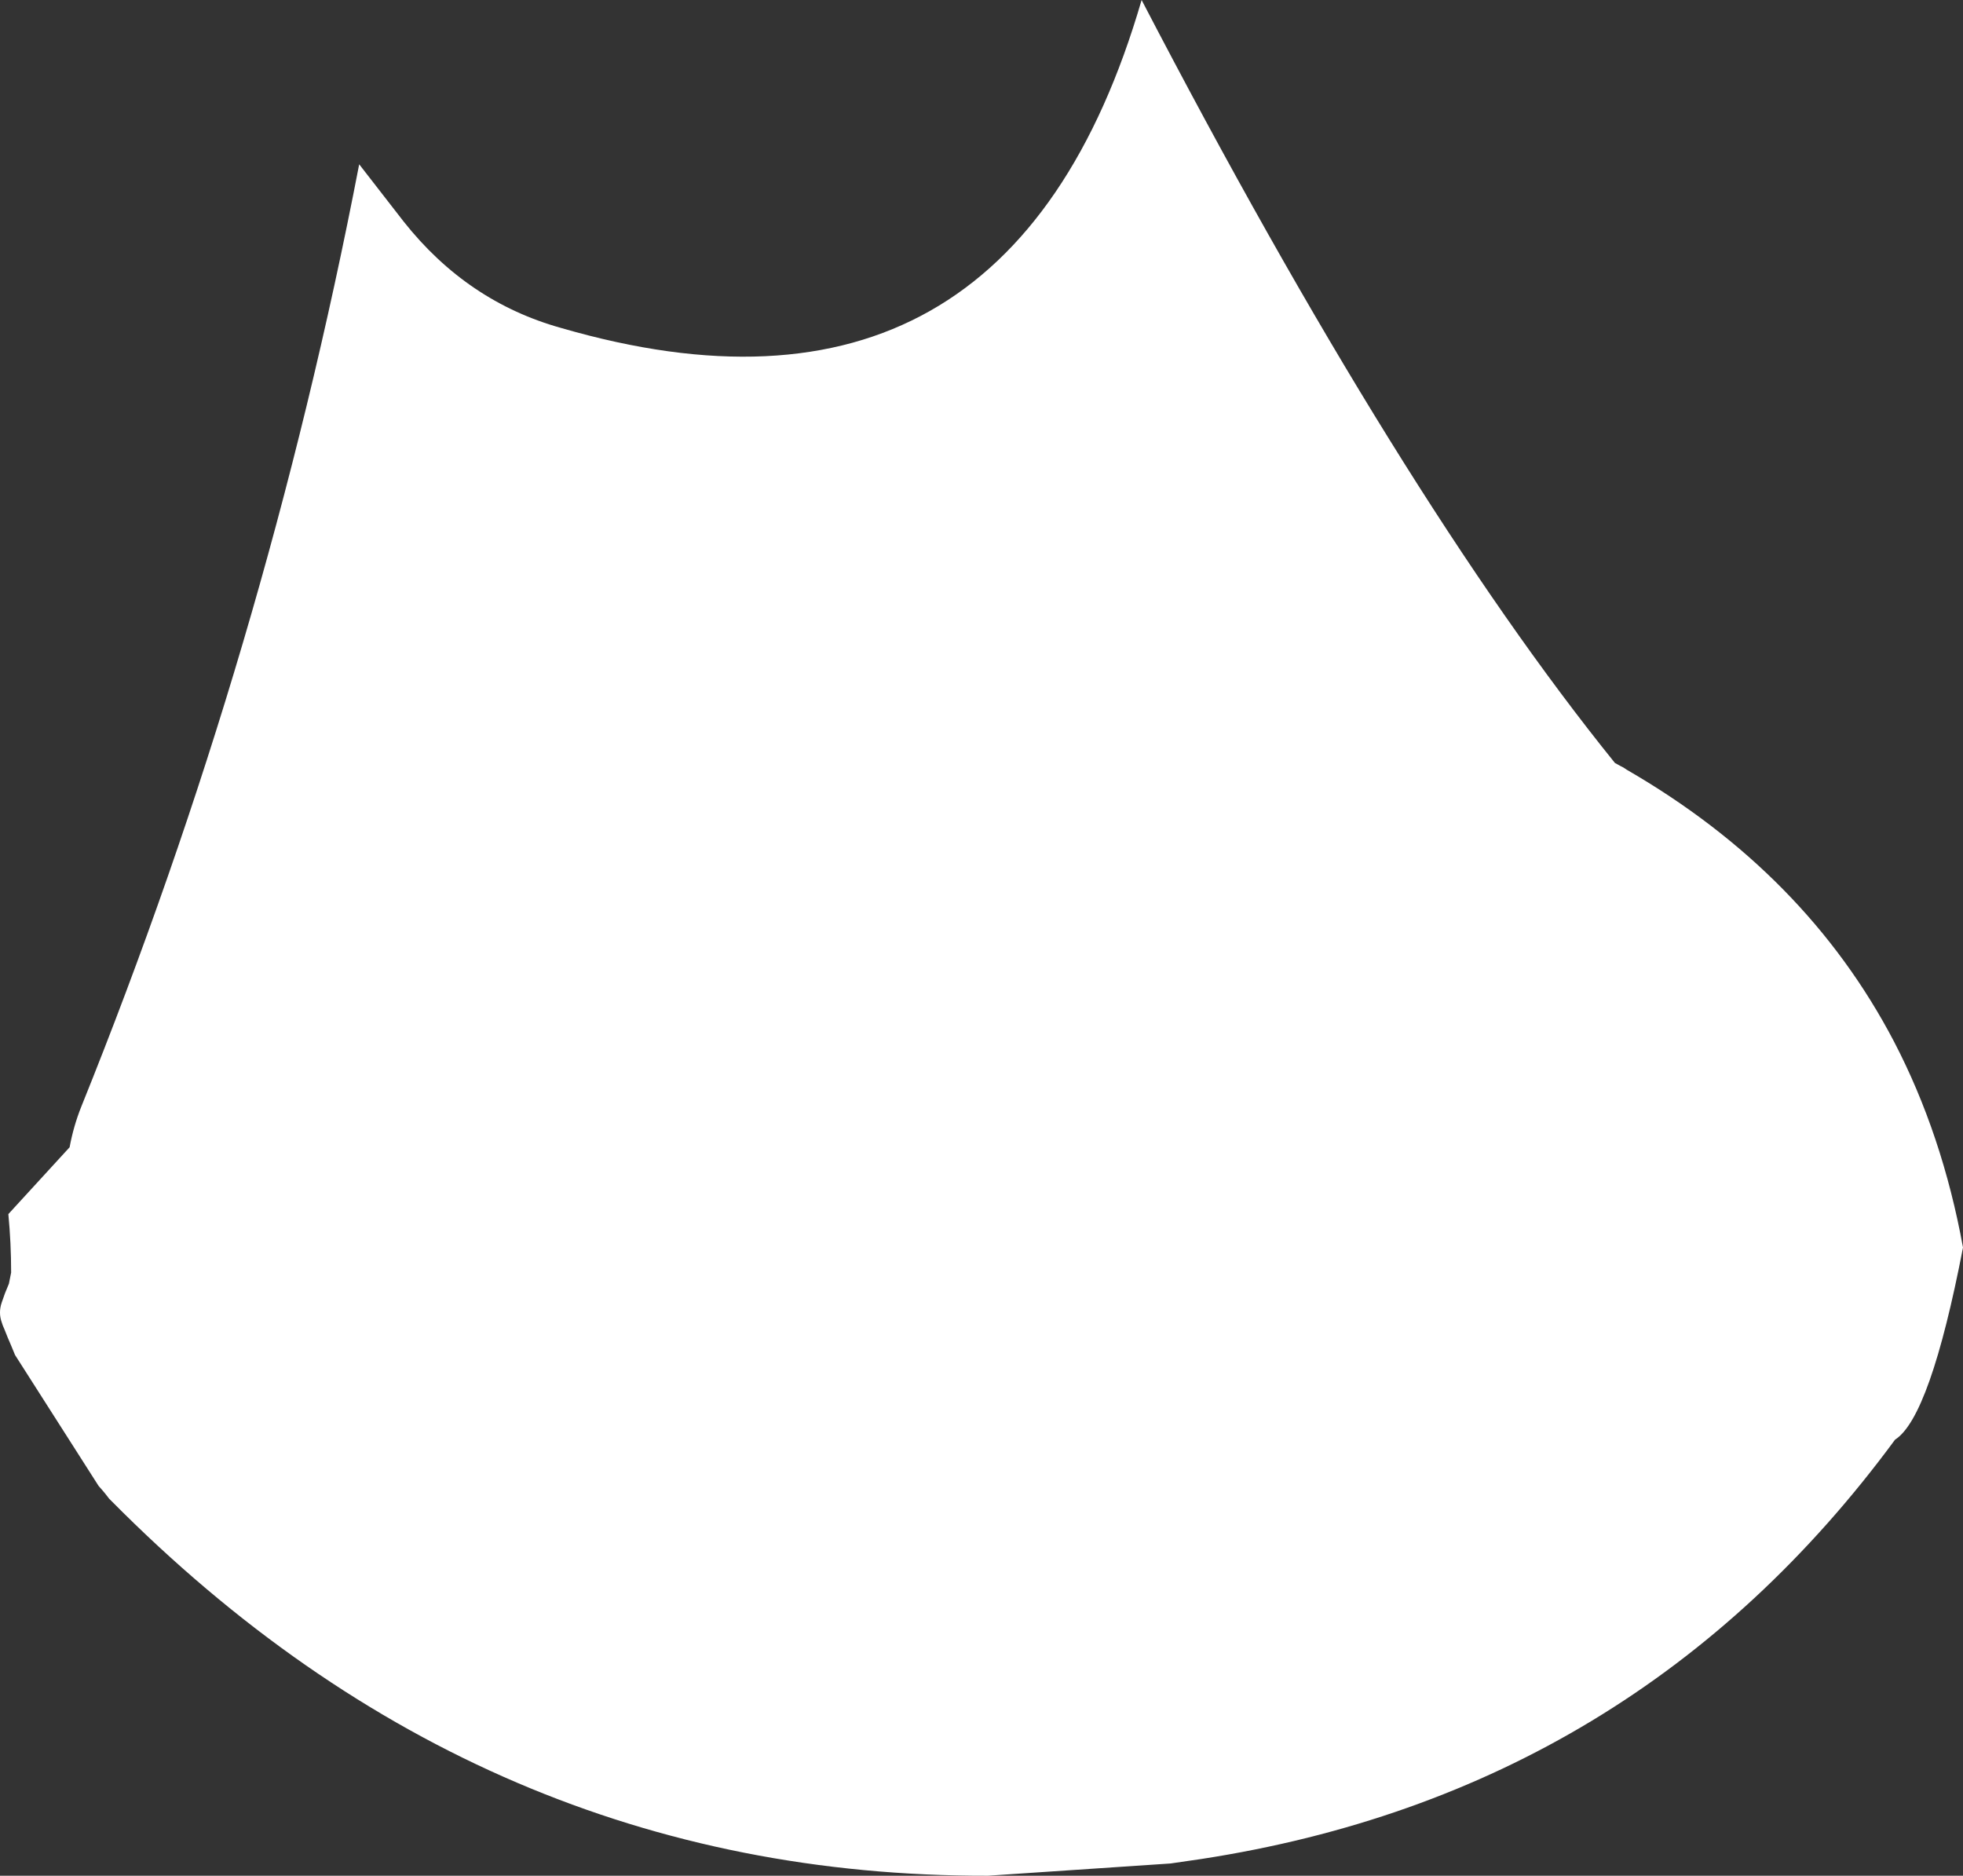 <?xml version="1.0" encoding="UTF-8" standalone="no"?>
<svg xmlns:ffdec="https://www.free-decompiler.com/flash" xmlns:xlink="http://www.w3.org/1999/xlink" ffdec:objectType="shape" height="168.4px" width="176.25px" xmlns="http://www.w3.org/2000/svg">
  <rect width="100%" height="100%" fill="#333333" stroke="none"/>
  <g transform="matrix(1.0, 0.0, 0.0, 1.0, 95.25, 6.0)">
    <path d="M74.8 87.5 Q79.15 95.85 81.0 106.0 78.05 121.25 74.9 123.25 51.6 154.9 12.6 160.9 L9.85 161.3 -6.55 162.4 Q-51.8 162.5 -85.25 128.75 L-85.45 128.55 -85.8 128.1 -86.05 127.8 -86.4 127.4 -93.9 115.65 -94.25 114.8 -94.55 114.1 -94.85 113.35 -95.0 113.0 -95.1 112.7 Q-95.4 111.85 -95.1 110.95 L-94.8 110.1 -94.45 109.25 -94.25 108.25 Q-94.25 105.6 -94.5 103.0 L-89.0 97.0 Q-88.65 95.1 -87.95 93.35 -71.4 52.35 -63.0 8.75 L-59.0 13.9 Q-53.3 21.1 -44.85 23.45 -4.7 35.1 7.25 -6.0 30.45 38.6 49.75 62.5 L50.3 62.8 50.5 62.9 50.8 63.1 Q66.9 72.4 74.8 87.5" fill="#ffffff" fill-rule="evenodd" stroke="none"/>
  </g>
</svg>
